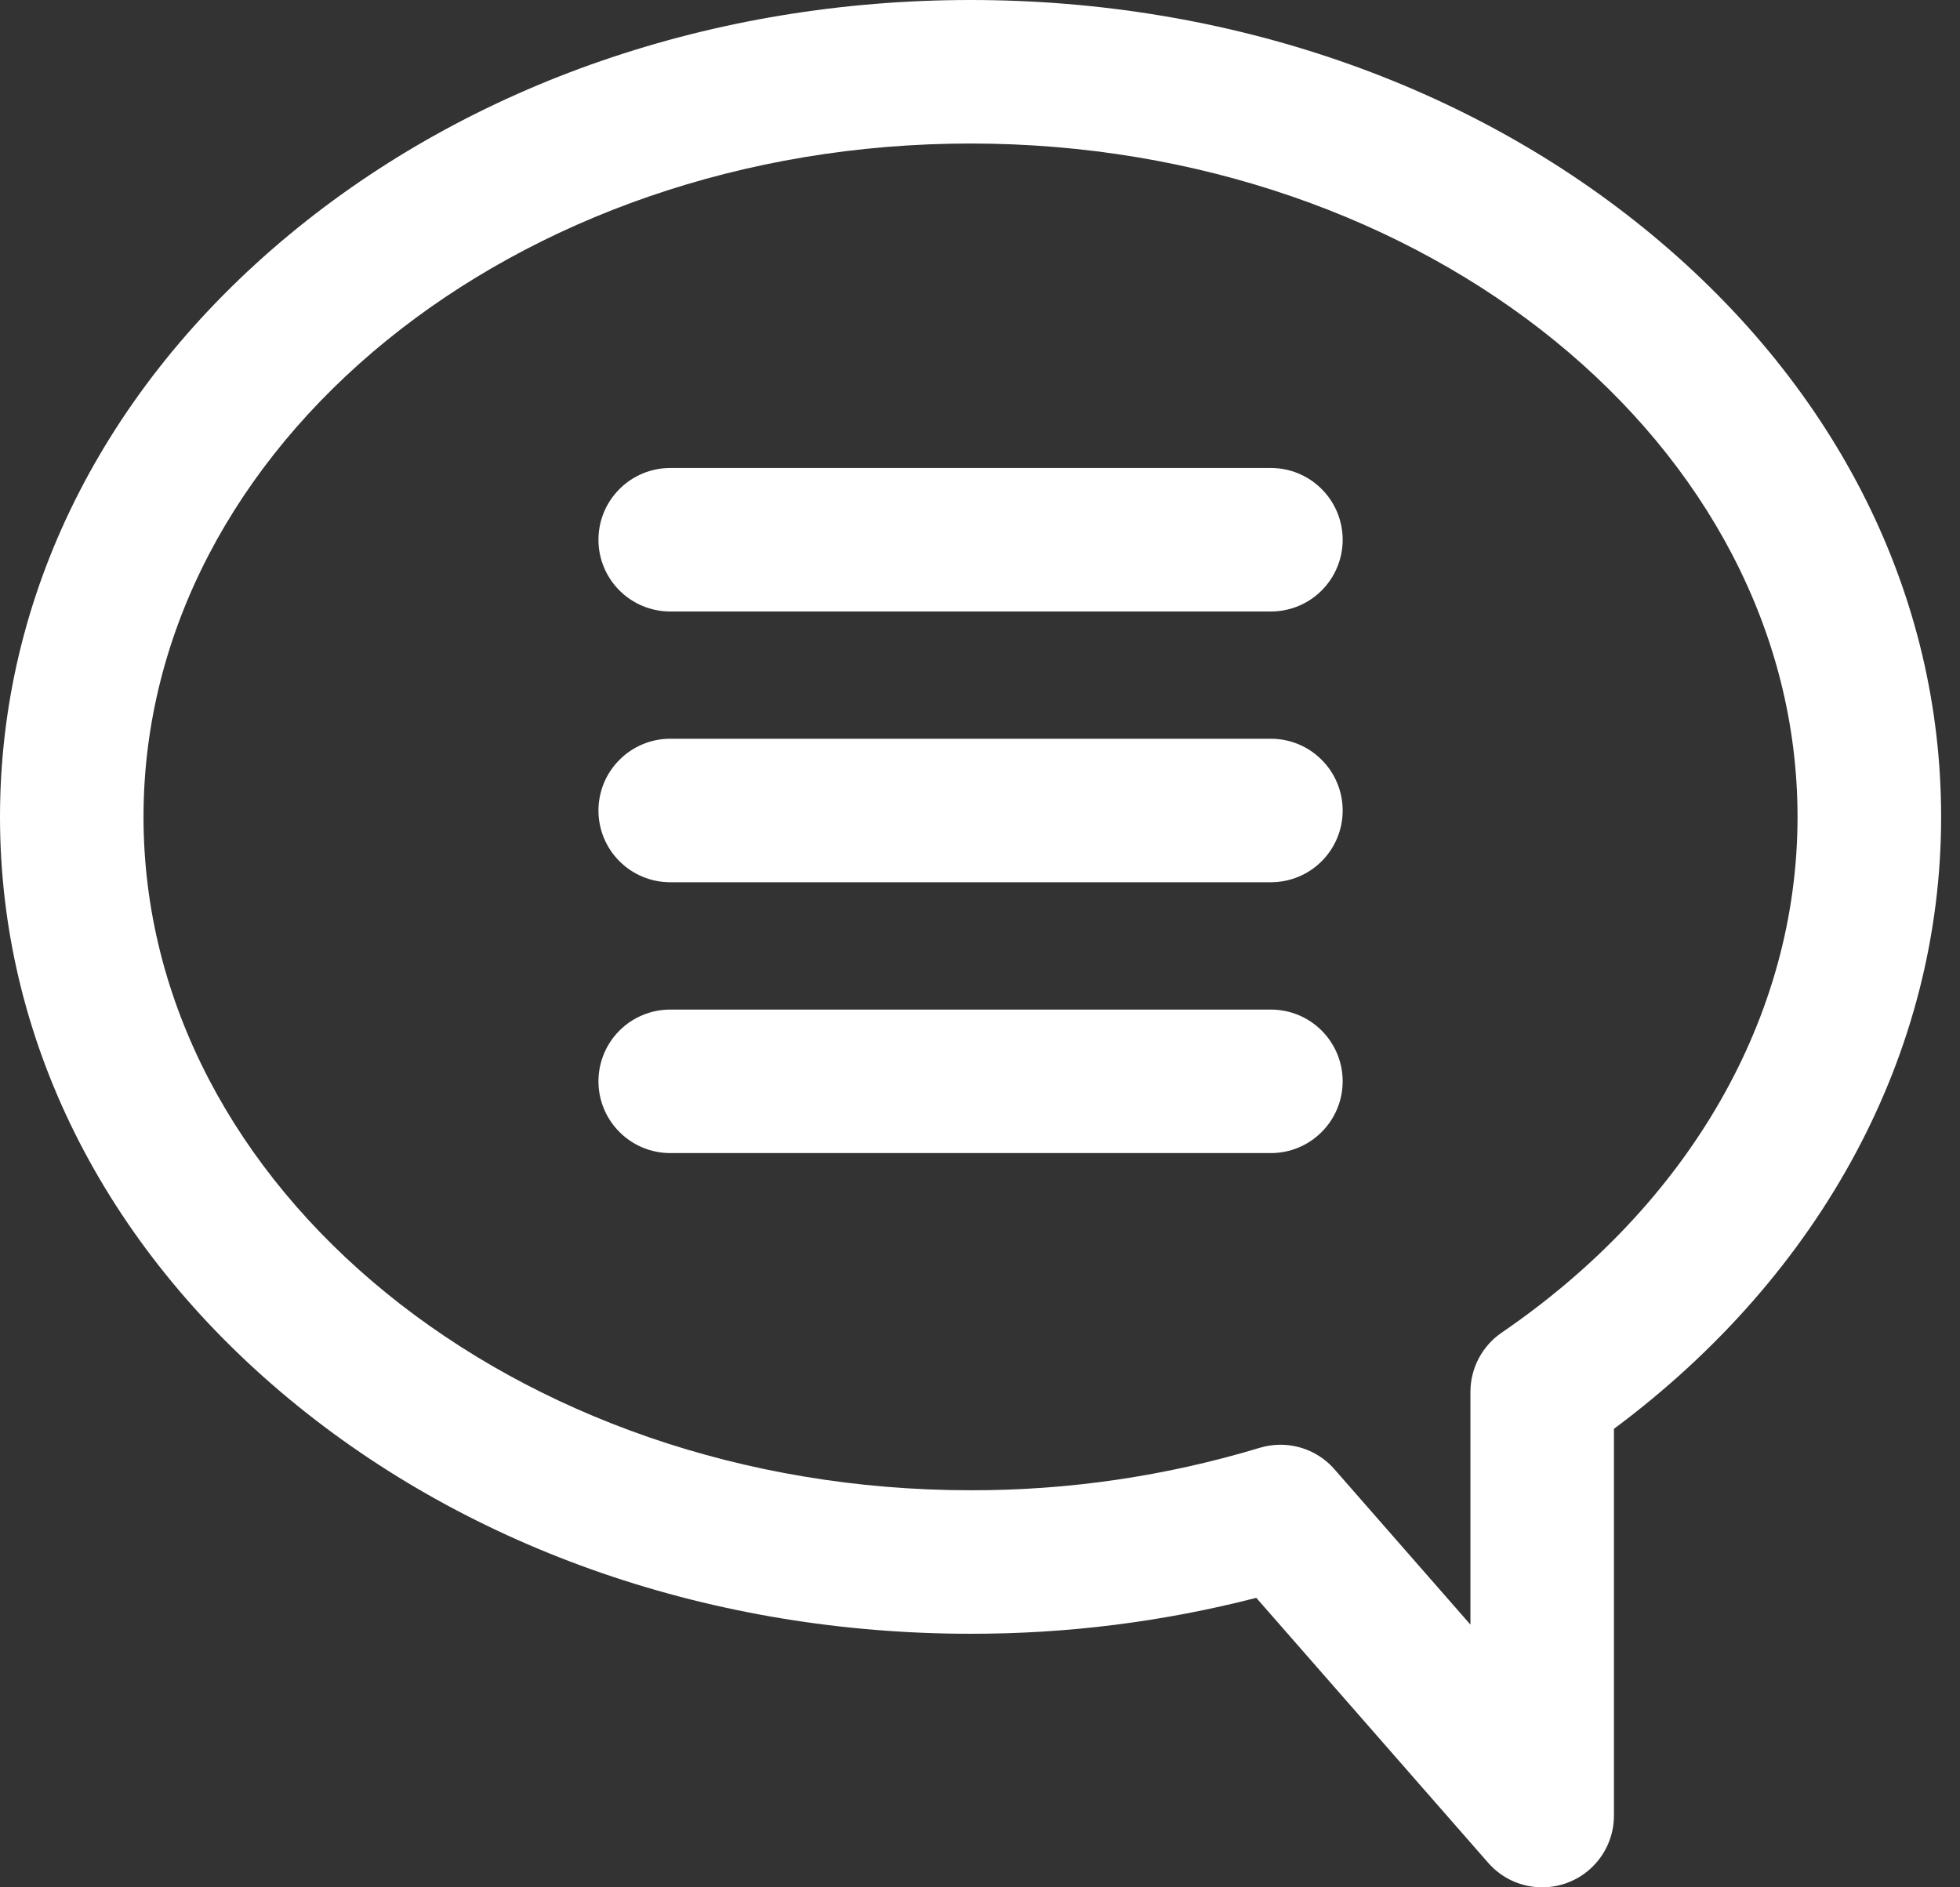 <svg width="27" height="26" viewBox="0 0 27 26" fill="none" xmlns="http://www.w3.org/2000/svg">
<rect x="0" y="0" width="27" height="26" fill="#333333" stroke="none"/>
<path d="M21.245 26C21.104 26 20.965 25.97 20.836 25.912C20.708 25.854 20.594 25.769 20.501 25.663L17.306 22.012C16.02 22.343 14.698 22.509 13.37 22.507C9.833 22.507 6.5 21.358 3.984 19.273C1.414 17.143 0 14.295 0 11.254C0 8.212 1.415 5.364 3.984 3.234C6.5 1.149 9.833 0 13.37 0C16.908 0 20.241 1.149 22.756 3.234C25.326 5.364 26.74 8.212 26.74 11.254C26.74 14.501 25.104 17.547 22.233 19.684V25.011C22.233 25.274 22.129 25.525 21.944 25.71C21.759 25.896 21.507 26 21.245 26ZM17.639 19.903C17.779 19.903 17.919 19.933 18.047 19.991C18.175 20.049 18.29 20.134 18.383 20.241L20.256 22.381V19.175C20.256 19.014 20.295 18.856 20.37 18.714C20.445 18.572 20.553 18.45 20.686 18.359C23.277 16.587 24.762 13.997 24.762 11.254C24.762 6.138 19.651 1.977 13.37 1.977C7.088 1.977 1.977 6.138 1.977 11.254C1.977 16.369 7.088 20.53 13.37 20.53C14.719 20.533 16.06 20.336 17.351 19.946C17.444 19.918 17.541 19.903 17.639 19.903Z" fill="white"/>
<path d="M17.507 8.424H9.233C8.971 8.424 8.719 8.32 8.534 8.135C8.348 7.949 8.244 7.698 8.244 7.436C8.244 7.173 8.348 6.922 8.534 6.737C8.719 6.551 8.971 6.447 9.233 6.447H17.507C17.77 6.447 18.021 6.551 18.206 6.737C18.392 6.922 18.496 7.173 18.496 7.436C18.496 7.698 18.392 7.949 18.206 8.135C18.021 8.32 17.77 8.424 17.507 8.424Z" fill="white"/>
<path d="M17.507 12.154H9.233C8.971 12.154 8.719 12.05 8.534 11.865C8.348 11.68 8.244 11.428 8.244 11.166C8.244 10.904 8.348 10.652 8.534 10.467C8.719 10.281 8.971 10.177 9.233 10.177H17.507C17.77 10.177 18.021 10.281 18.206 10.467C18.392 10.652 18.496 10.904 18.496 11.166C18.496 11.428 18.392 11.68 18.206 11.865C18.021 12.05 17.77 12.154 17.507 12.154V12.154Z" fill="white"/>
<path d="M17.507 15.885H9.233C8.971 15.885 8.719 15.781 8.534 15.595C8.348 15.41 8.244 15.158 8.244 14.896C8.244 14.634 8.348 14.383 8.534 14.197C8.719 14.012 8.971 13.908 9.233 13.908H17.507C17.77 13.908 18.021 14.012 18.206 14.197C18.392 14.383 18.496 14.634 18.496 14.896C18.496 15.158 18.392 15.41 18.206 15.595C18.021 15.781 17.77 15.885 17.507 15.885Z" fill="white"/>
</svg>
